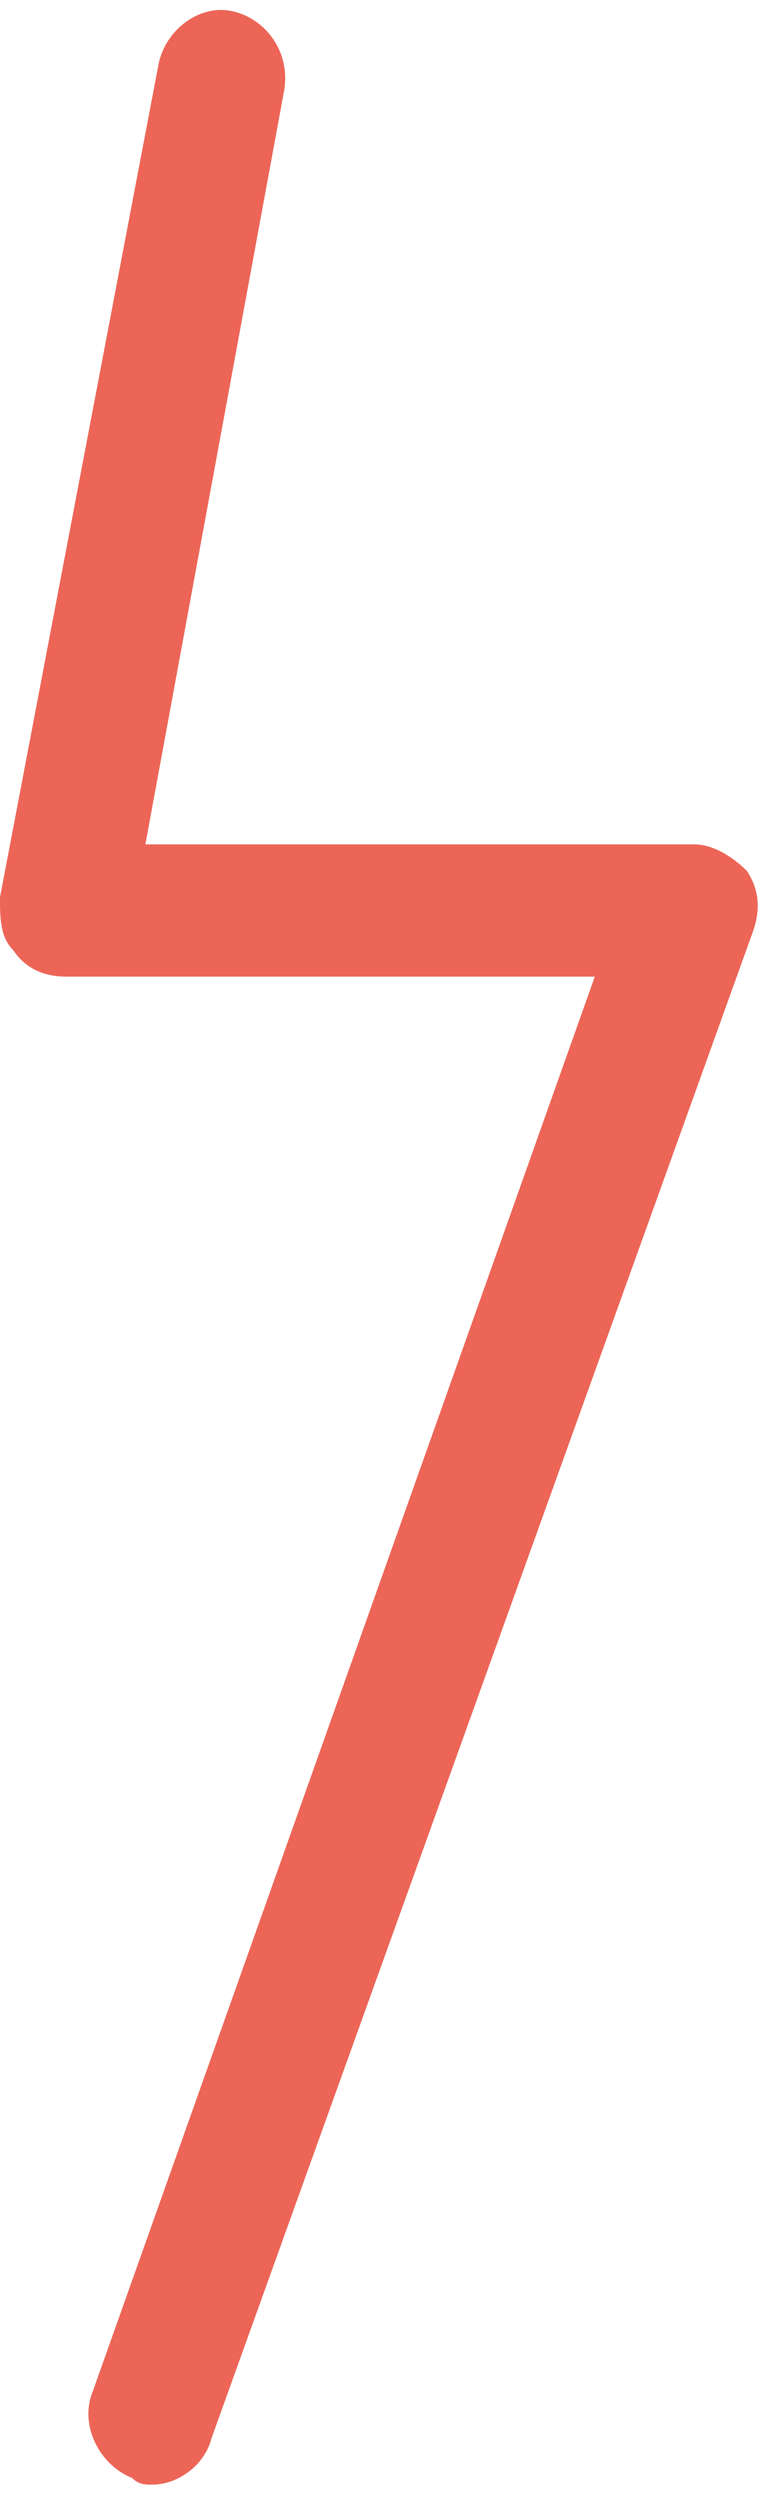 <?xml version="1.0" encoding="utf-8"?>
<!-- Generator: Adobe Illustrator 24.1.3, SVG Export Plug-In . SVG Version: 6.00 Build 0)  -->
<svg version="1.1" id="Calque_1" xmlns="http://www.w3.org/2000/svg" xmlns:xlink="http://www.w3.org/1999/xlink" x="0px" y="0px"
	 viewBox="0 0 11.5 37.8" style="enable-background:new 0 0 11.5 37.8;" xml:space="preserve">
<style type="text/css">
	.st0{fill:#EC6557;}
</style>
<g id="Eclair-menu" transform="translate(1 1.166)">
	<path class="st0" d="M1.3,36.4c-0.1,0-0.2,0-0.3-0.1c-0.5-0.2-0.8-0.8-0.6-1.3L8,13.6H0c-0.3,0-0.6-0.1-0.8-0.4
		C-1,13-1,12.7-1,12.4L1.4-0.2C1.5-0.7,2-1.1,2.5-1c0.5,0.1,0.9,0.6,0.8,1.2L1.2,11.6h8.3c0.3,0,0.6,0.2,0.8,0.4
		c0.2,0.3,0.2,0.6,0.1,0.9L2.2,35.7C2.1,36.1,1.7,36.4,1.3,36.4z"/>
</g>
</svg>
